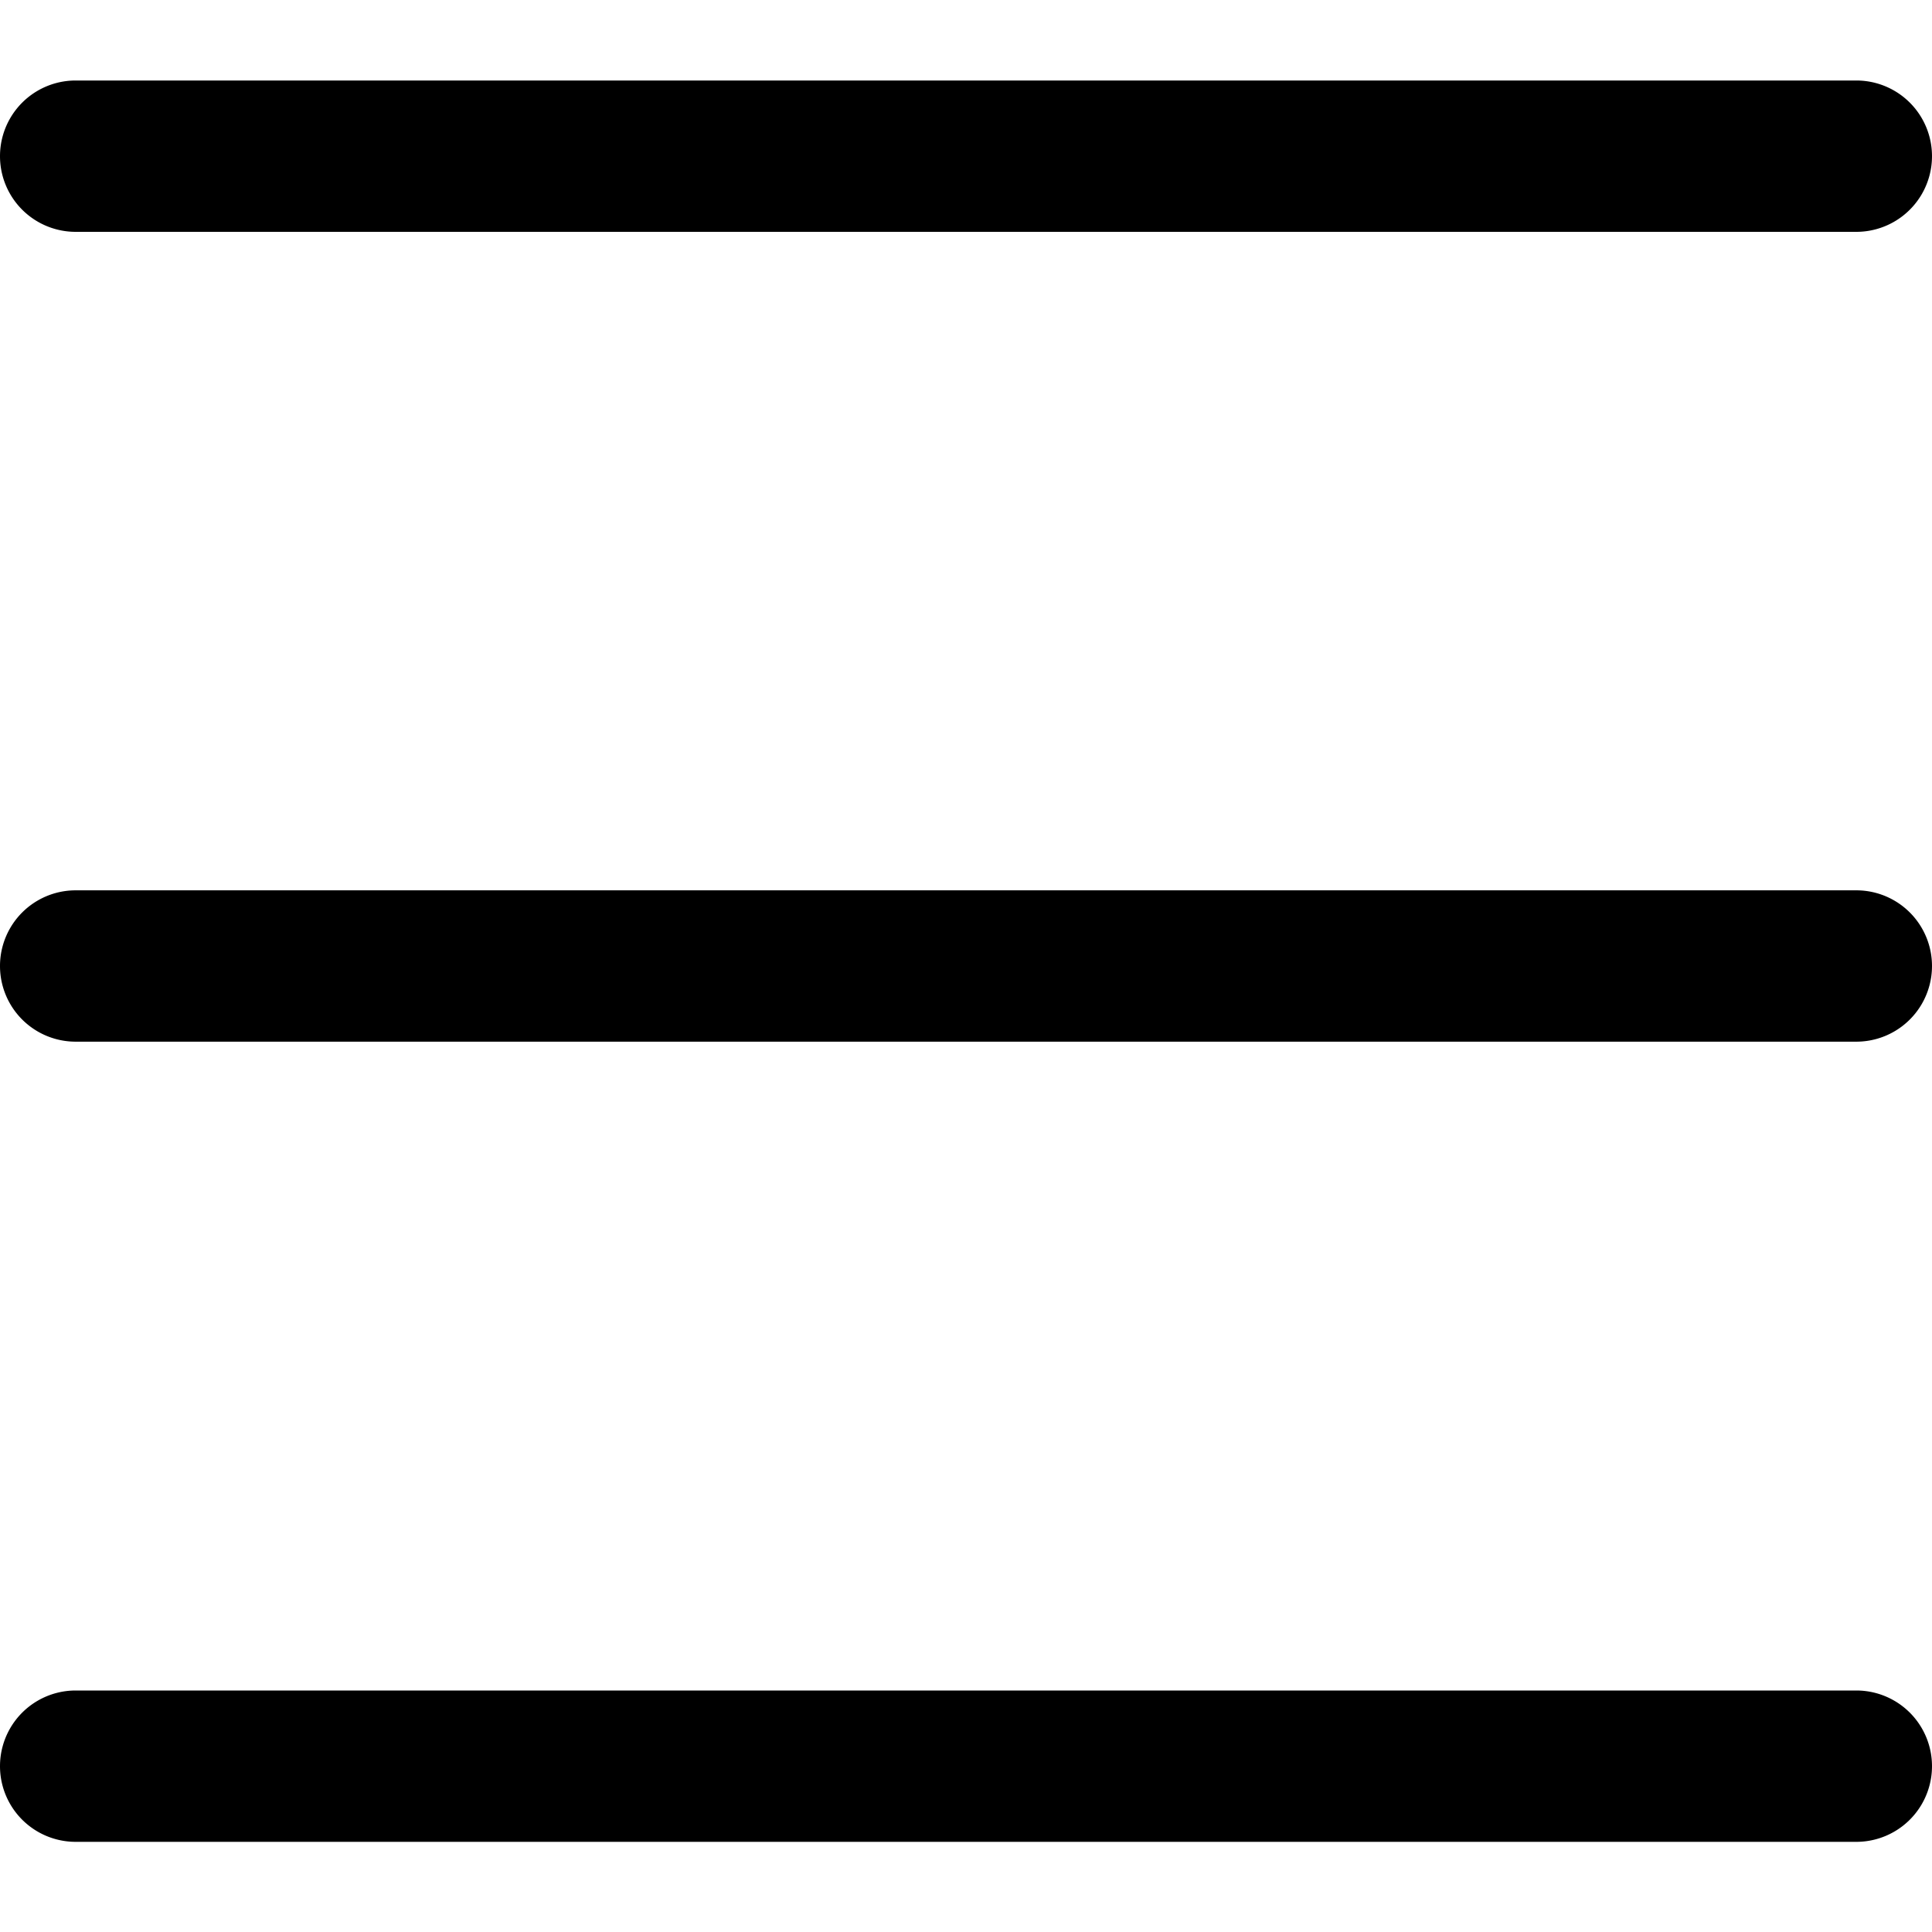 <svg xmlns="http://www.w3.org/2000/svg" viewBox="0 0 24 24">
<path d="M23.06,11.06a.94.94,0,1,1,0,1.88H.94a.94.94,0,1,1,0-1.88Z" fill="currentColor" />
<path d="M23.06,21a.94.94,0,1,1,0,1.88H.94A.94.94,0,0,1,.94,21Z" fill="currentColor" />
<path d="M23.06,1a.94.94,0,1,1,0,1.88H.94A.94.94,0,0,1,.94,1Z" fill="currentColor" />
</svg>
